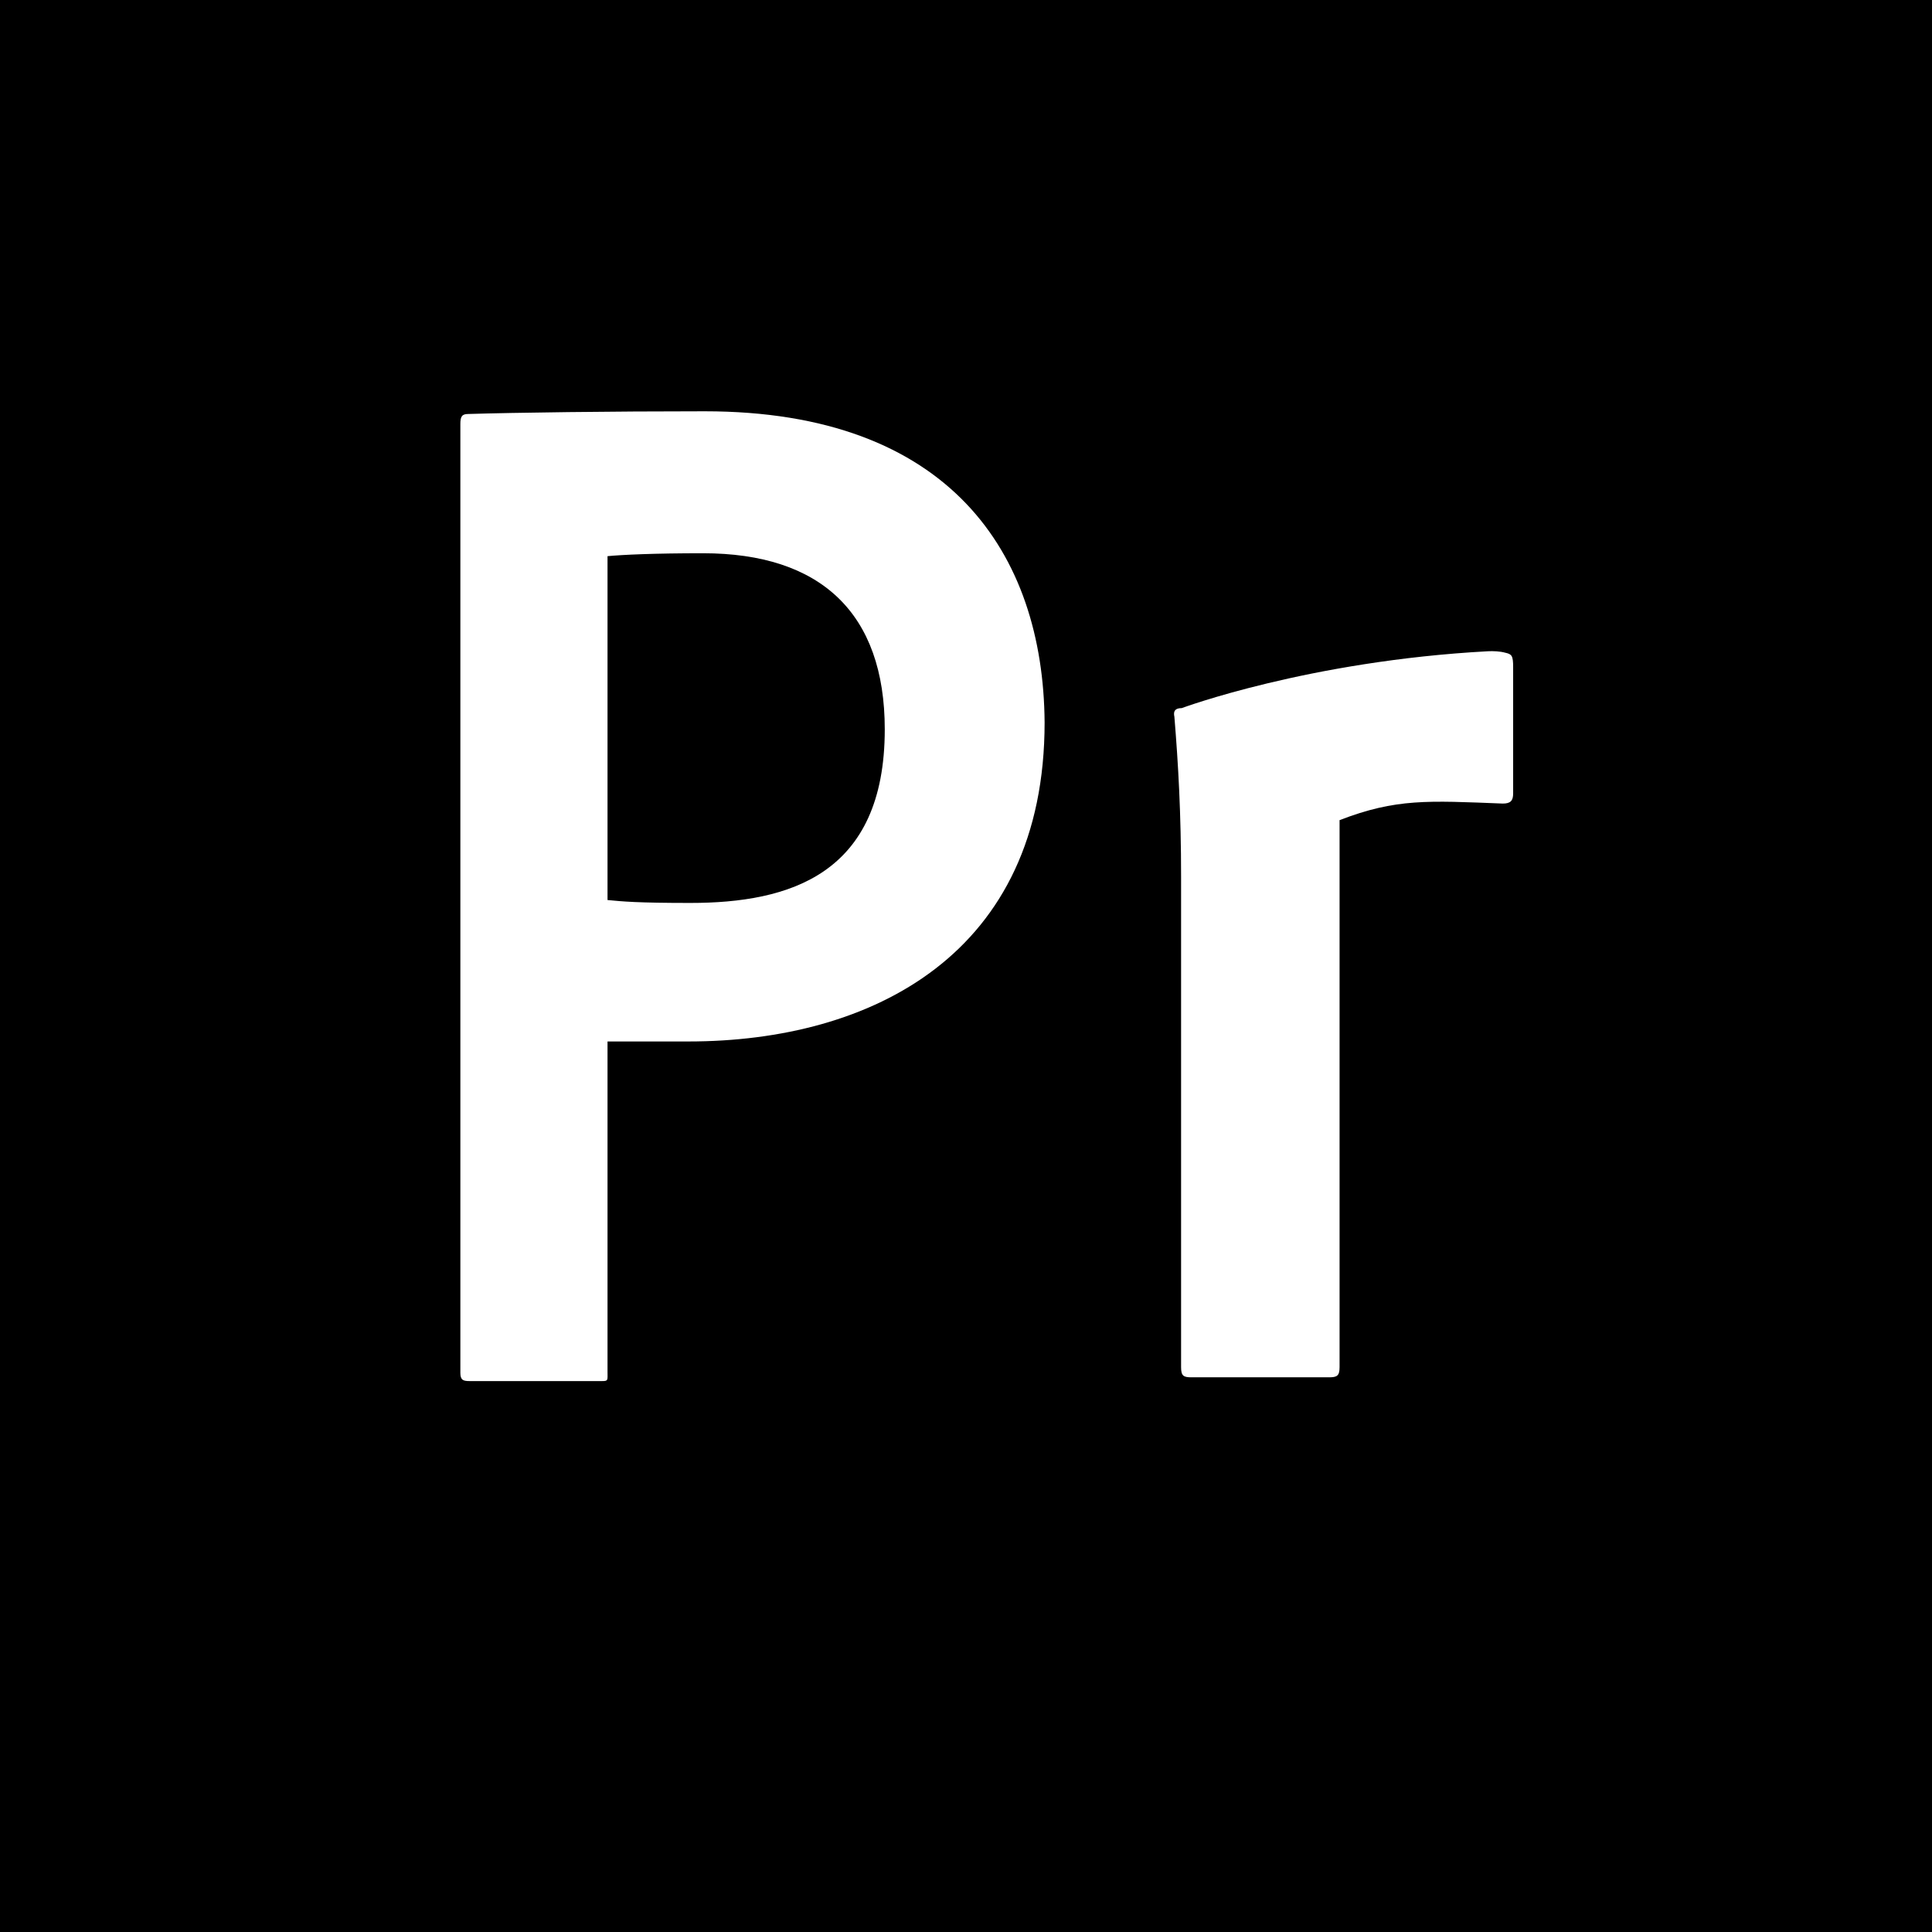 <?xml version="1.0" ?><!DOCTYPE svg  PUBLIC '-//W3C//DTD SVG 1.1//EN'  'http://www.w3.org/Graphics/SVG/1.1/DTD/svg11.dtd'><svg height="512px" style="enable-background:new 0 0 512 512;" version="1.1" viewBox="0 0 512 512" width="512px" xml:space="preserve" xmlns="http://www.w3.org/2000/svg" xmlns:xlink="http://www.w3.org/1999/xlink"><g id="_x38__x2C__Premier_Pro_x2C__Adobe"><g><path d="M0,0v512h512V0H0z M182.447,276c-9.278,0-18.447,0-21.447,0v87.447c0,2.31,0.232,2.553-1.422,2.553h-35.137    c-1.657,0-2.441-0.243-2.441-2.169V112.355c0-1.926,0.394-2.643,2.048-2.643c12.596-0.383,37.514-0.717,62.706-0.717    c64.966,0,89.751,37.742,90.078,82.45C276.832,252.722,231.173,276,182.447,276z M401,210.255c0,1.926-0.664,2.697-2.744,2.697    C378.459,212.181,370,211.56,355,217.348v144.978c0,2.315-0.722,2.675-2.802,2.675h-36.455c-2.084,0-2.743-0.359-2.743-2.675    V232.45c0-16.958-0.734-29.759-1.773-42.477c-0.346-1.543,0.204-2.315,1.943-2.315c0,0,33.595-12.507,81.148-15.069    c1.385-0.075,3.202,0,4.592,0.388c1.738,0.384,2.09,0.772,2.09,3.853V210.255z"/><path d="M186.31,146.617c-12.927,0-21.31,0.389-25.31,0.772v91.129c4,0.389,8.021,0.771,21.945,0.771    c26.185,0,51.527-7.466,51.527-46.006C234.472,162.453,217.465,146.617,186.31,146.617z"/></g></g><g id="Layer_1"/></svg>